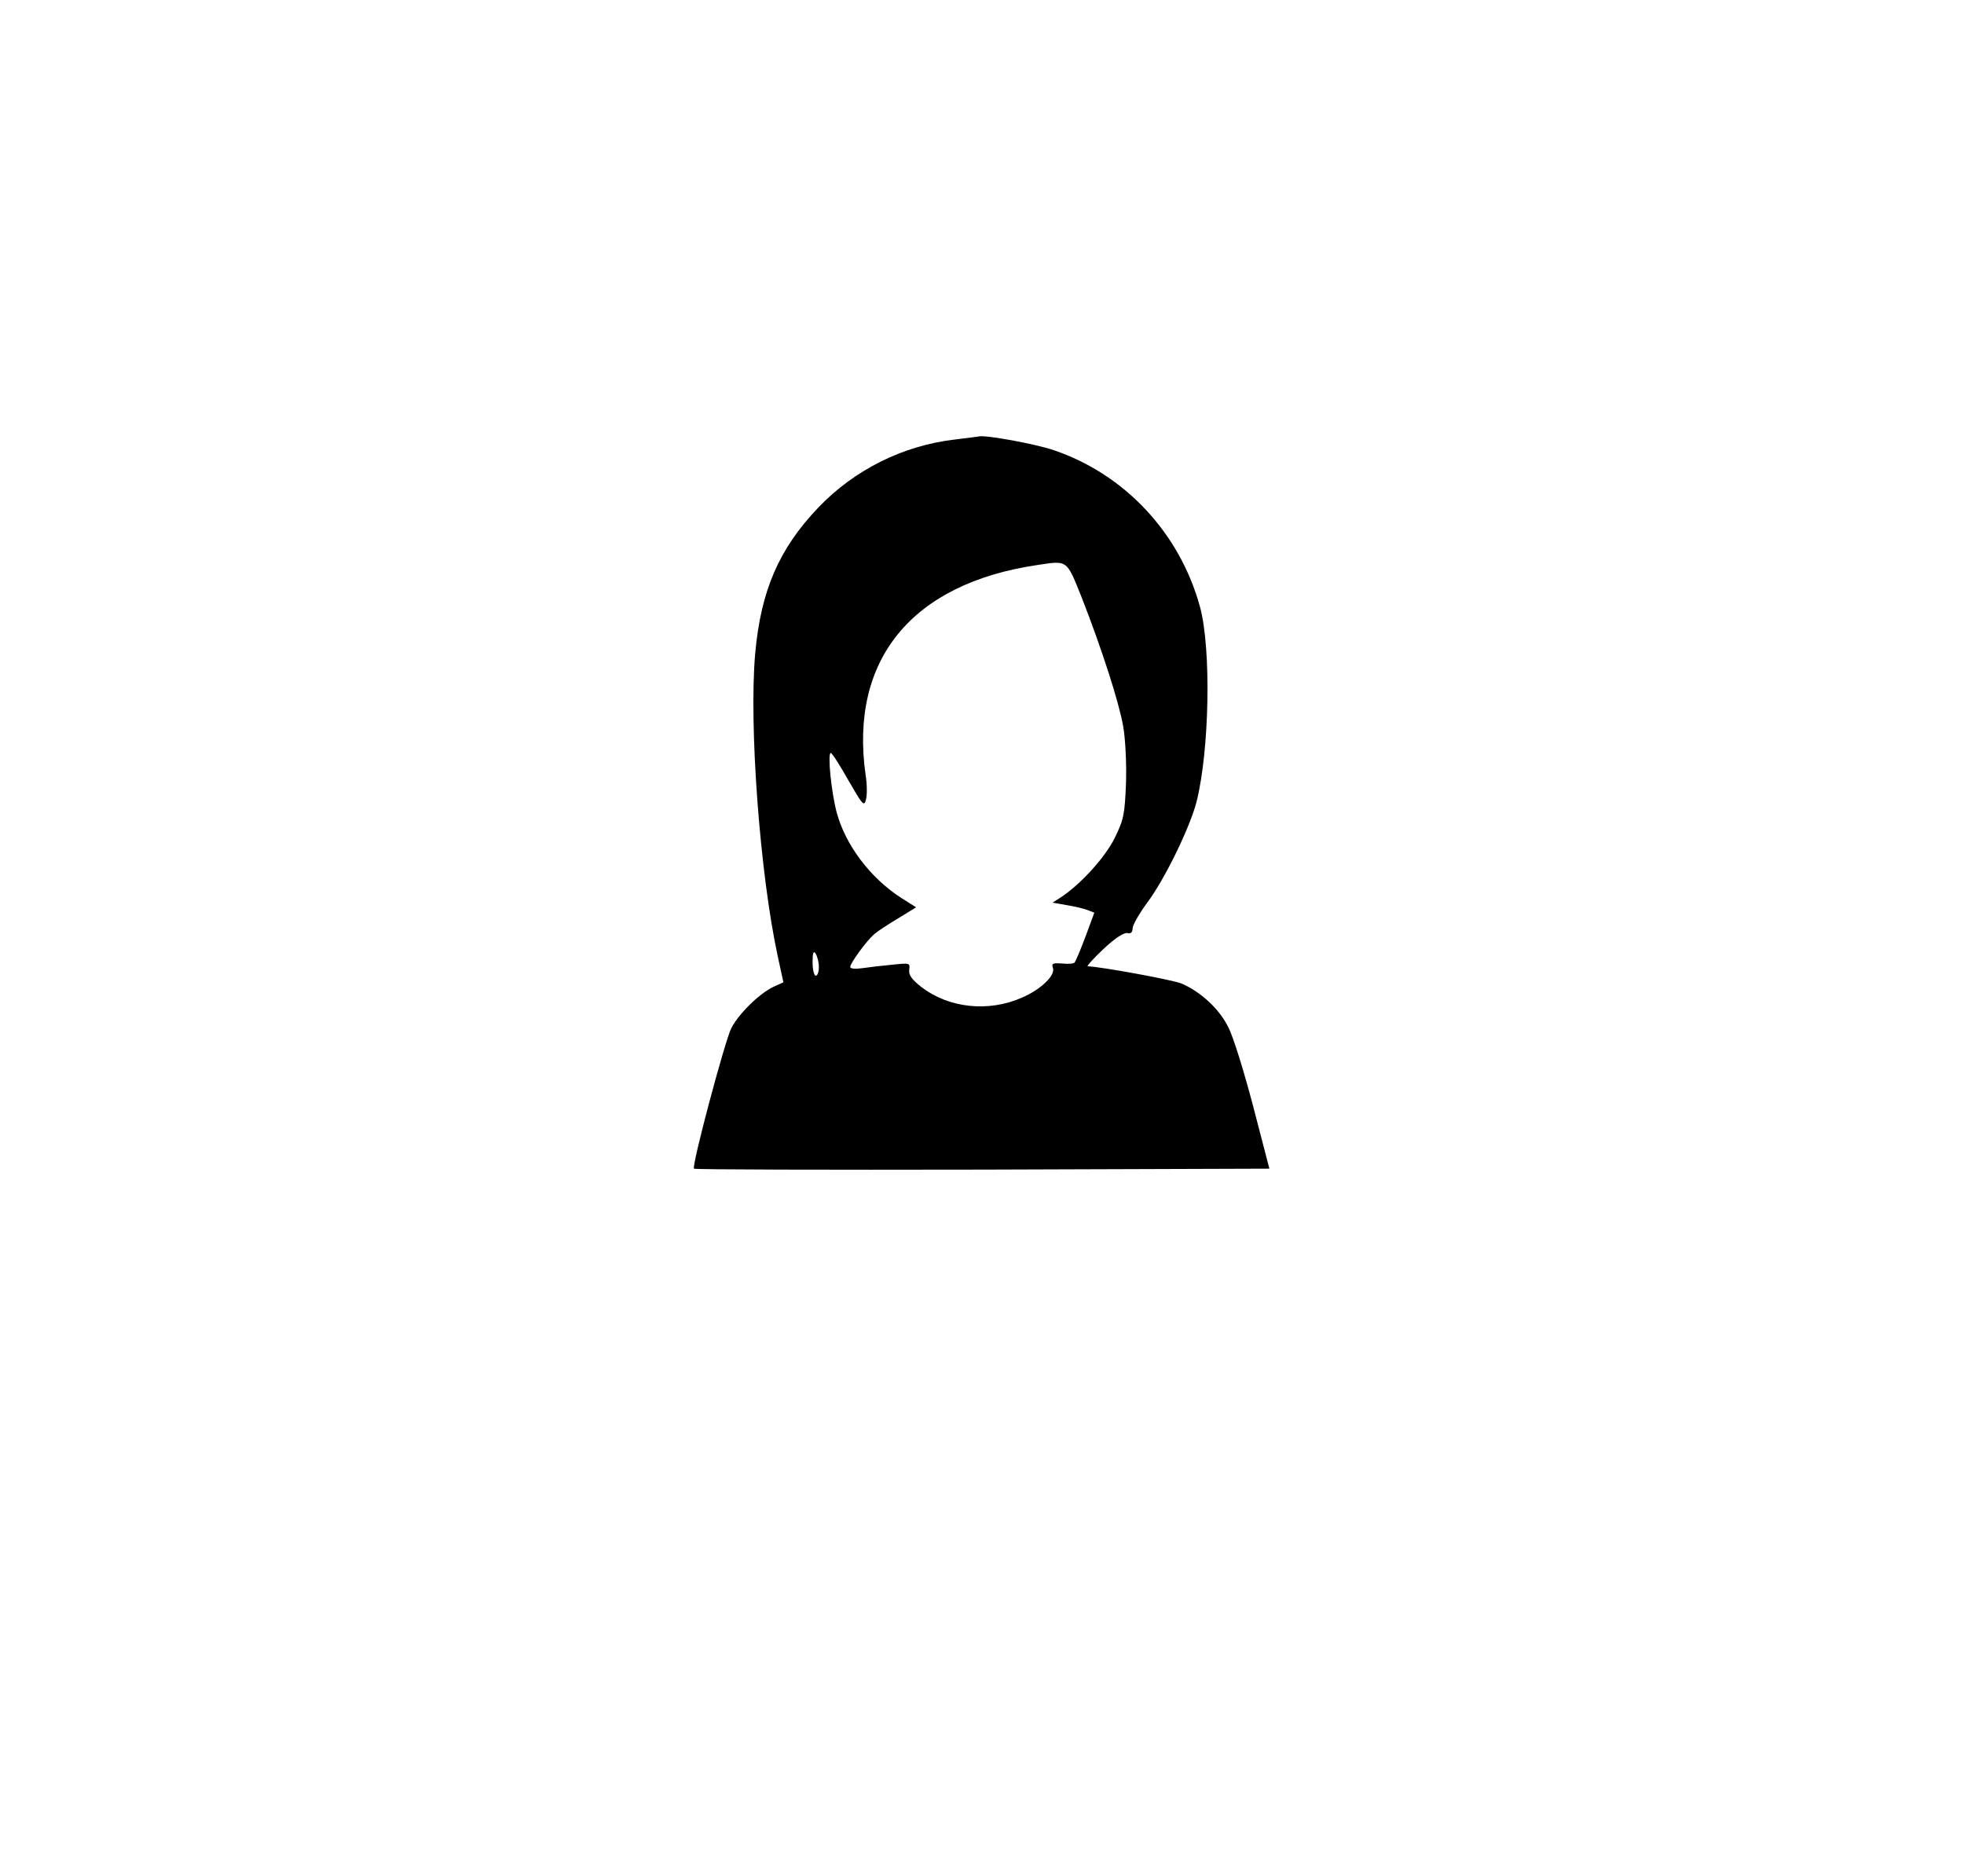 <?xml version="1.0" standalone="no"?>
<!DOCTYPE svg PUBLIC "-//W3C//DTD SVG 20010904//EN"
 "http://www.w3.org/TR/2001/REC-SVG-20010904/DTD/svg10.dtd">
<svg version="1.0" xmlns="http://www.w3.org/2000/svg"
 width="626pt" height="598pt" viewBox="0 0 626 598"
 preserveAspectRatio="xMidYMid meet">

<g transform="translate(0,598) scale(0.1,-0.1)"
fill="#000000" stroke="none">
<path d="M3043 4579 c-164 -19 -319 -96 -434 -216 -126 -132 -184 -265 -202
-467 -20 -228 15 -701 72 -964 l18 -83 -33 -15 c-45 -22 -109 -85 -133 -131
-21 -42 -127 -440 -119 -448 3 -3 416 -4 920 -3 l914 3 -52 200 c-29 110 -64
224 -80 253 -29 58 -89 112 -148 137 -28 12 -259 54 -299 55 -4 0 18 25 50 55
36 34 65 53 76 51 11 -3 17 2 17 15 0 10 21 47 46 81 57 76 137 241 158 323
41 164 47 487 11 620 -64 235 -239 423 -466 500 -58 20 -217 49 -239 44 -3 -1
-38 -5 -77 -10z m405 -504 c64 -164 118 -331 132 -410 7 -39 11 -119 9 -181
-4 -99 -7 -116 -36 -175 -31 -63 -111 -150 -173 -190 l-25 -16 45 -8 c25 -4
55 -11 67 -16 l21 -8 -28 -76 c-16 -43 -32 -80 -35 -83 -3 -4 -22 -5 -41 -3
-28 2 -33 0 -28 -14 9 -23 -38 -69 -99 -95 -107 -47 -232 -33 -319 33 -32 25
-42 39 -40 56 3 22 2 22 -55 16 -32 -3 -75 -8 -95 -11 -21 -3 -38 -2 -38 4 0
12 51 82 76 104 10 9 45 32 77 51 l57 35 -49 31 c-97 63 -176 167 -204 271
-17 62 -30 190 -19 190 4 0 29 -39 56 -87 45 -78 50 -85 56 -62 4 13 4 49 -1
79 -52 367 147 610 547 669 98 15 93 18 142 -104z m-838 -1177 c0 -16 -4 -28
-10 -28 -5 0 -10 19 -10 43 0 31 3 38 10 27 5 -8 10 -27 10 -42z"/>
</g>
</svg>
